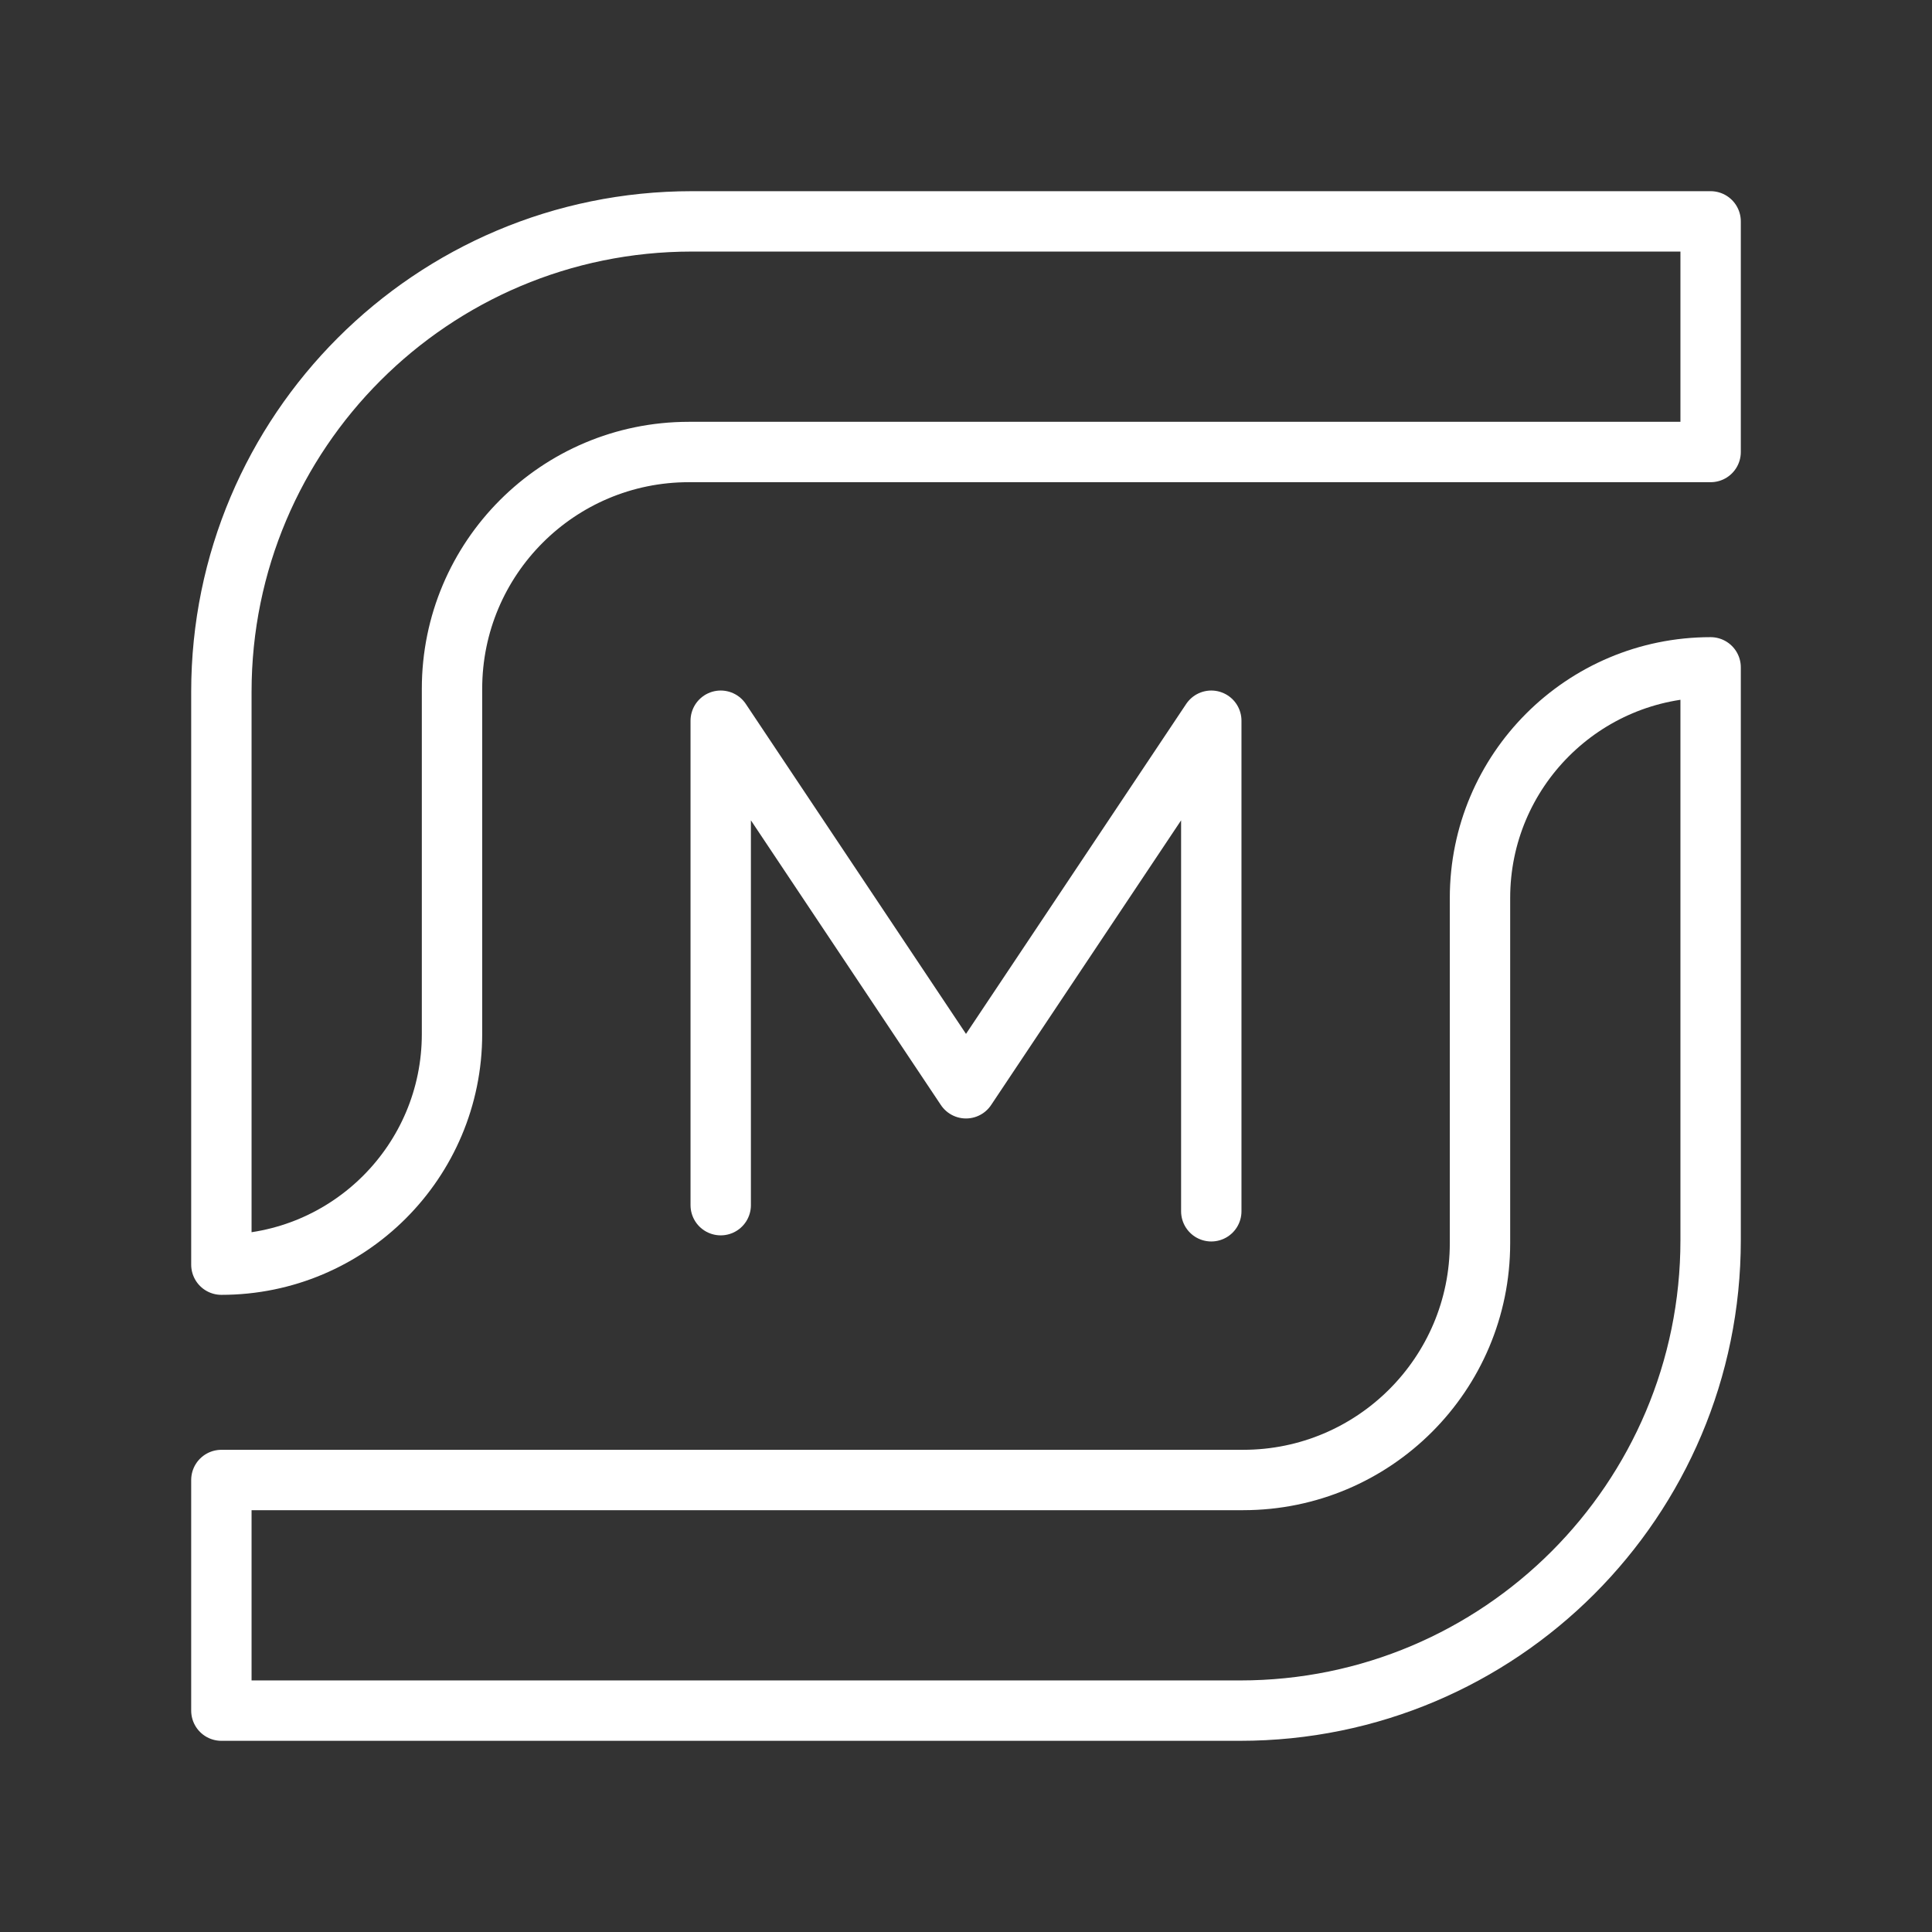 <ns0:svg xmlns:ns0="http://www.w3.org/2000/svg" id="b" viewBox="0 0 48 48" style="stroke-width:1.5px"><ns0:rect x="0" y="0" width="48" height="48" fill="#333333" stroke="none"/><ns0:defs style="stroke-width:1.5px"><ns0:style style="stroke-width:1.5px">.c{fill:none;stroke:#fff;stroke-linecap:round;stroke-linejoin:round;}</ns0:style></ns0:defs><ns0:path class="c" d="m42.5,5.5v5.73h-25.387c-3.249,0-5.883,2.634-5.883,5.883v8.577c0,3.165-2.565,5.73-5.73,5.73h0v-14.231c0-6.455,5.233-11.689,11.689-11.689h25.311Z" style="stroke-width:1.5px" /><ns0:path class="c" d="m42.5,16.58v14.231c0,6.455-5.233,11.689-11.689,11.689H5.5v-5.73h25.387c3.249,0,5.883-2.634,5.883-5.883v-8.577c0-3.165,2.565-5.73,5.73-5.73h0Z" style="stroke-width:1.5px" /><ns0:polyline class="c" points="17.906 29.942 17.906 17.906 24 27.038 30.094 17.906 30.094 30.094" style="stroke-width:1.5px" /></ns0:svg>